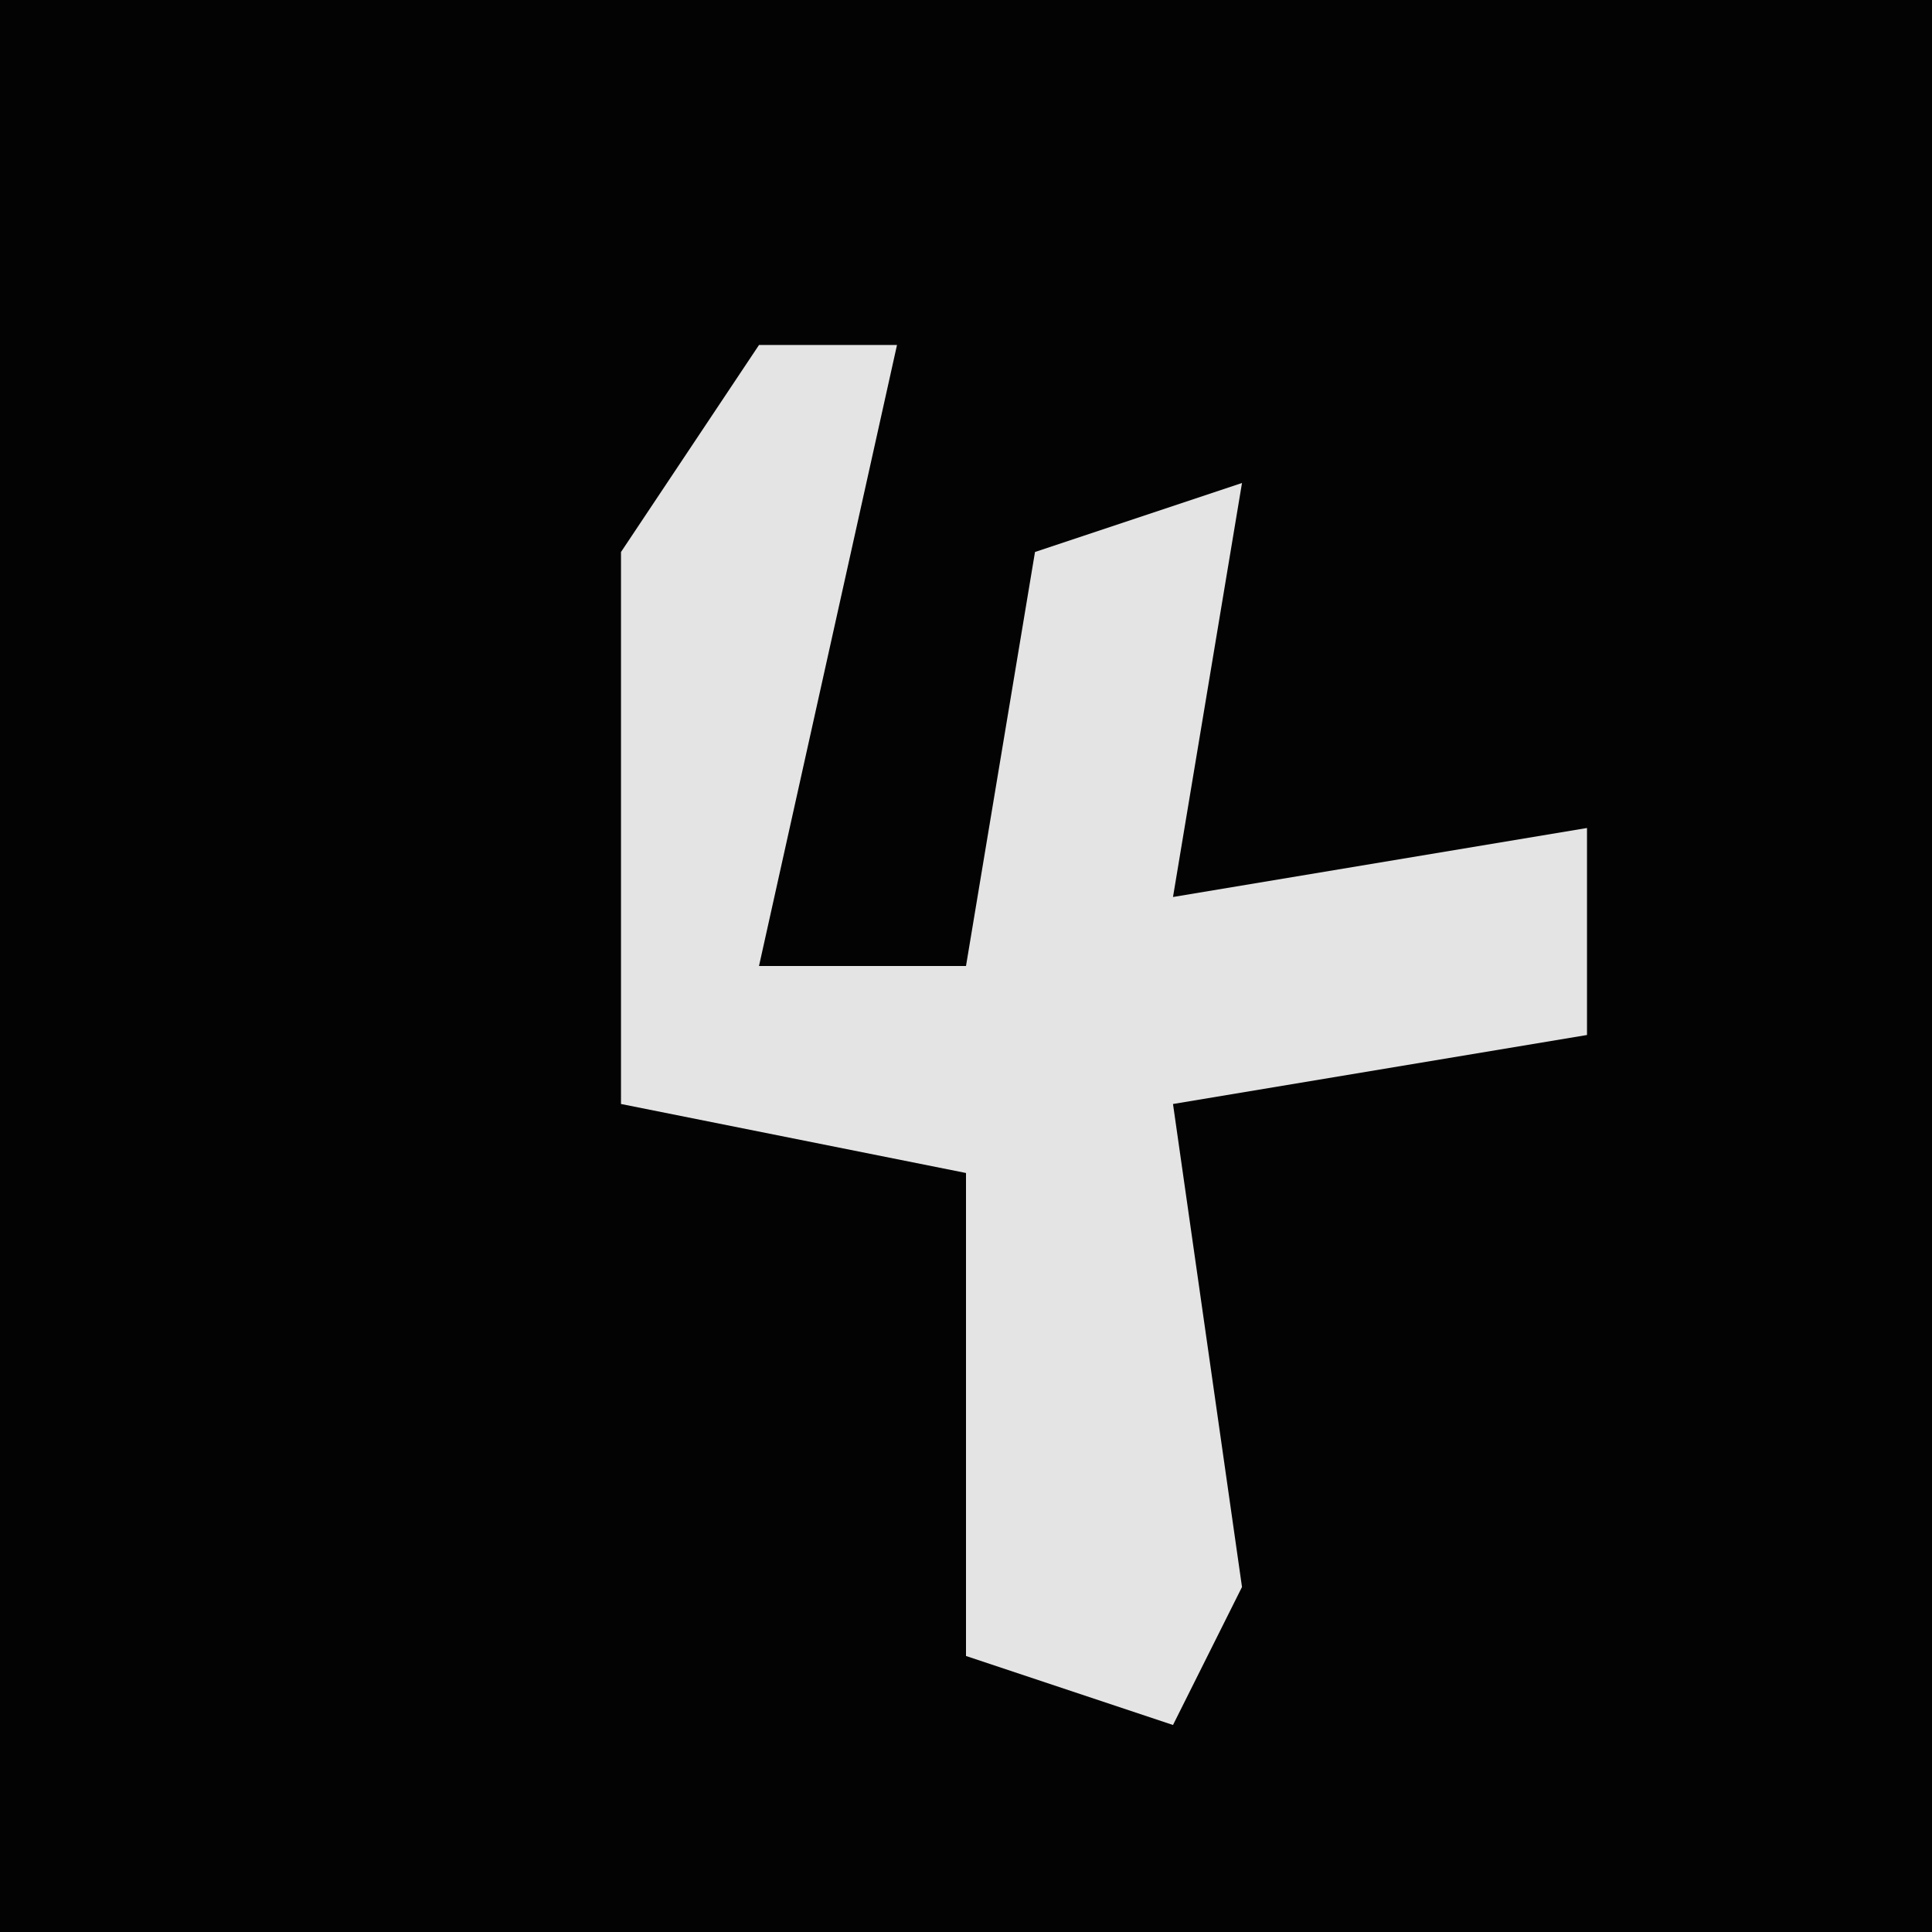 <?xml version="1.0" encoding="UTF-8"?>
<svg version="1.1" xmlns="http://www.w3.org/2000/svg" width="28" height="28">
<path d="M0,0 L28,0 L28,28 L0,28 Z " fill="#030303" transform="translate(0,0)"/>
<path d="M0,0 L2,0 L0,9 L3,9 L4,3 L7,2 L6,8 L12,7 L12,10 L6,11 L7,18 L6,20 L3,19 L3,12 L-2,11 L-2,3 Z " fill="#E4E4E4" transform="translate(11,5)"/>
</svg>
